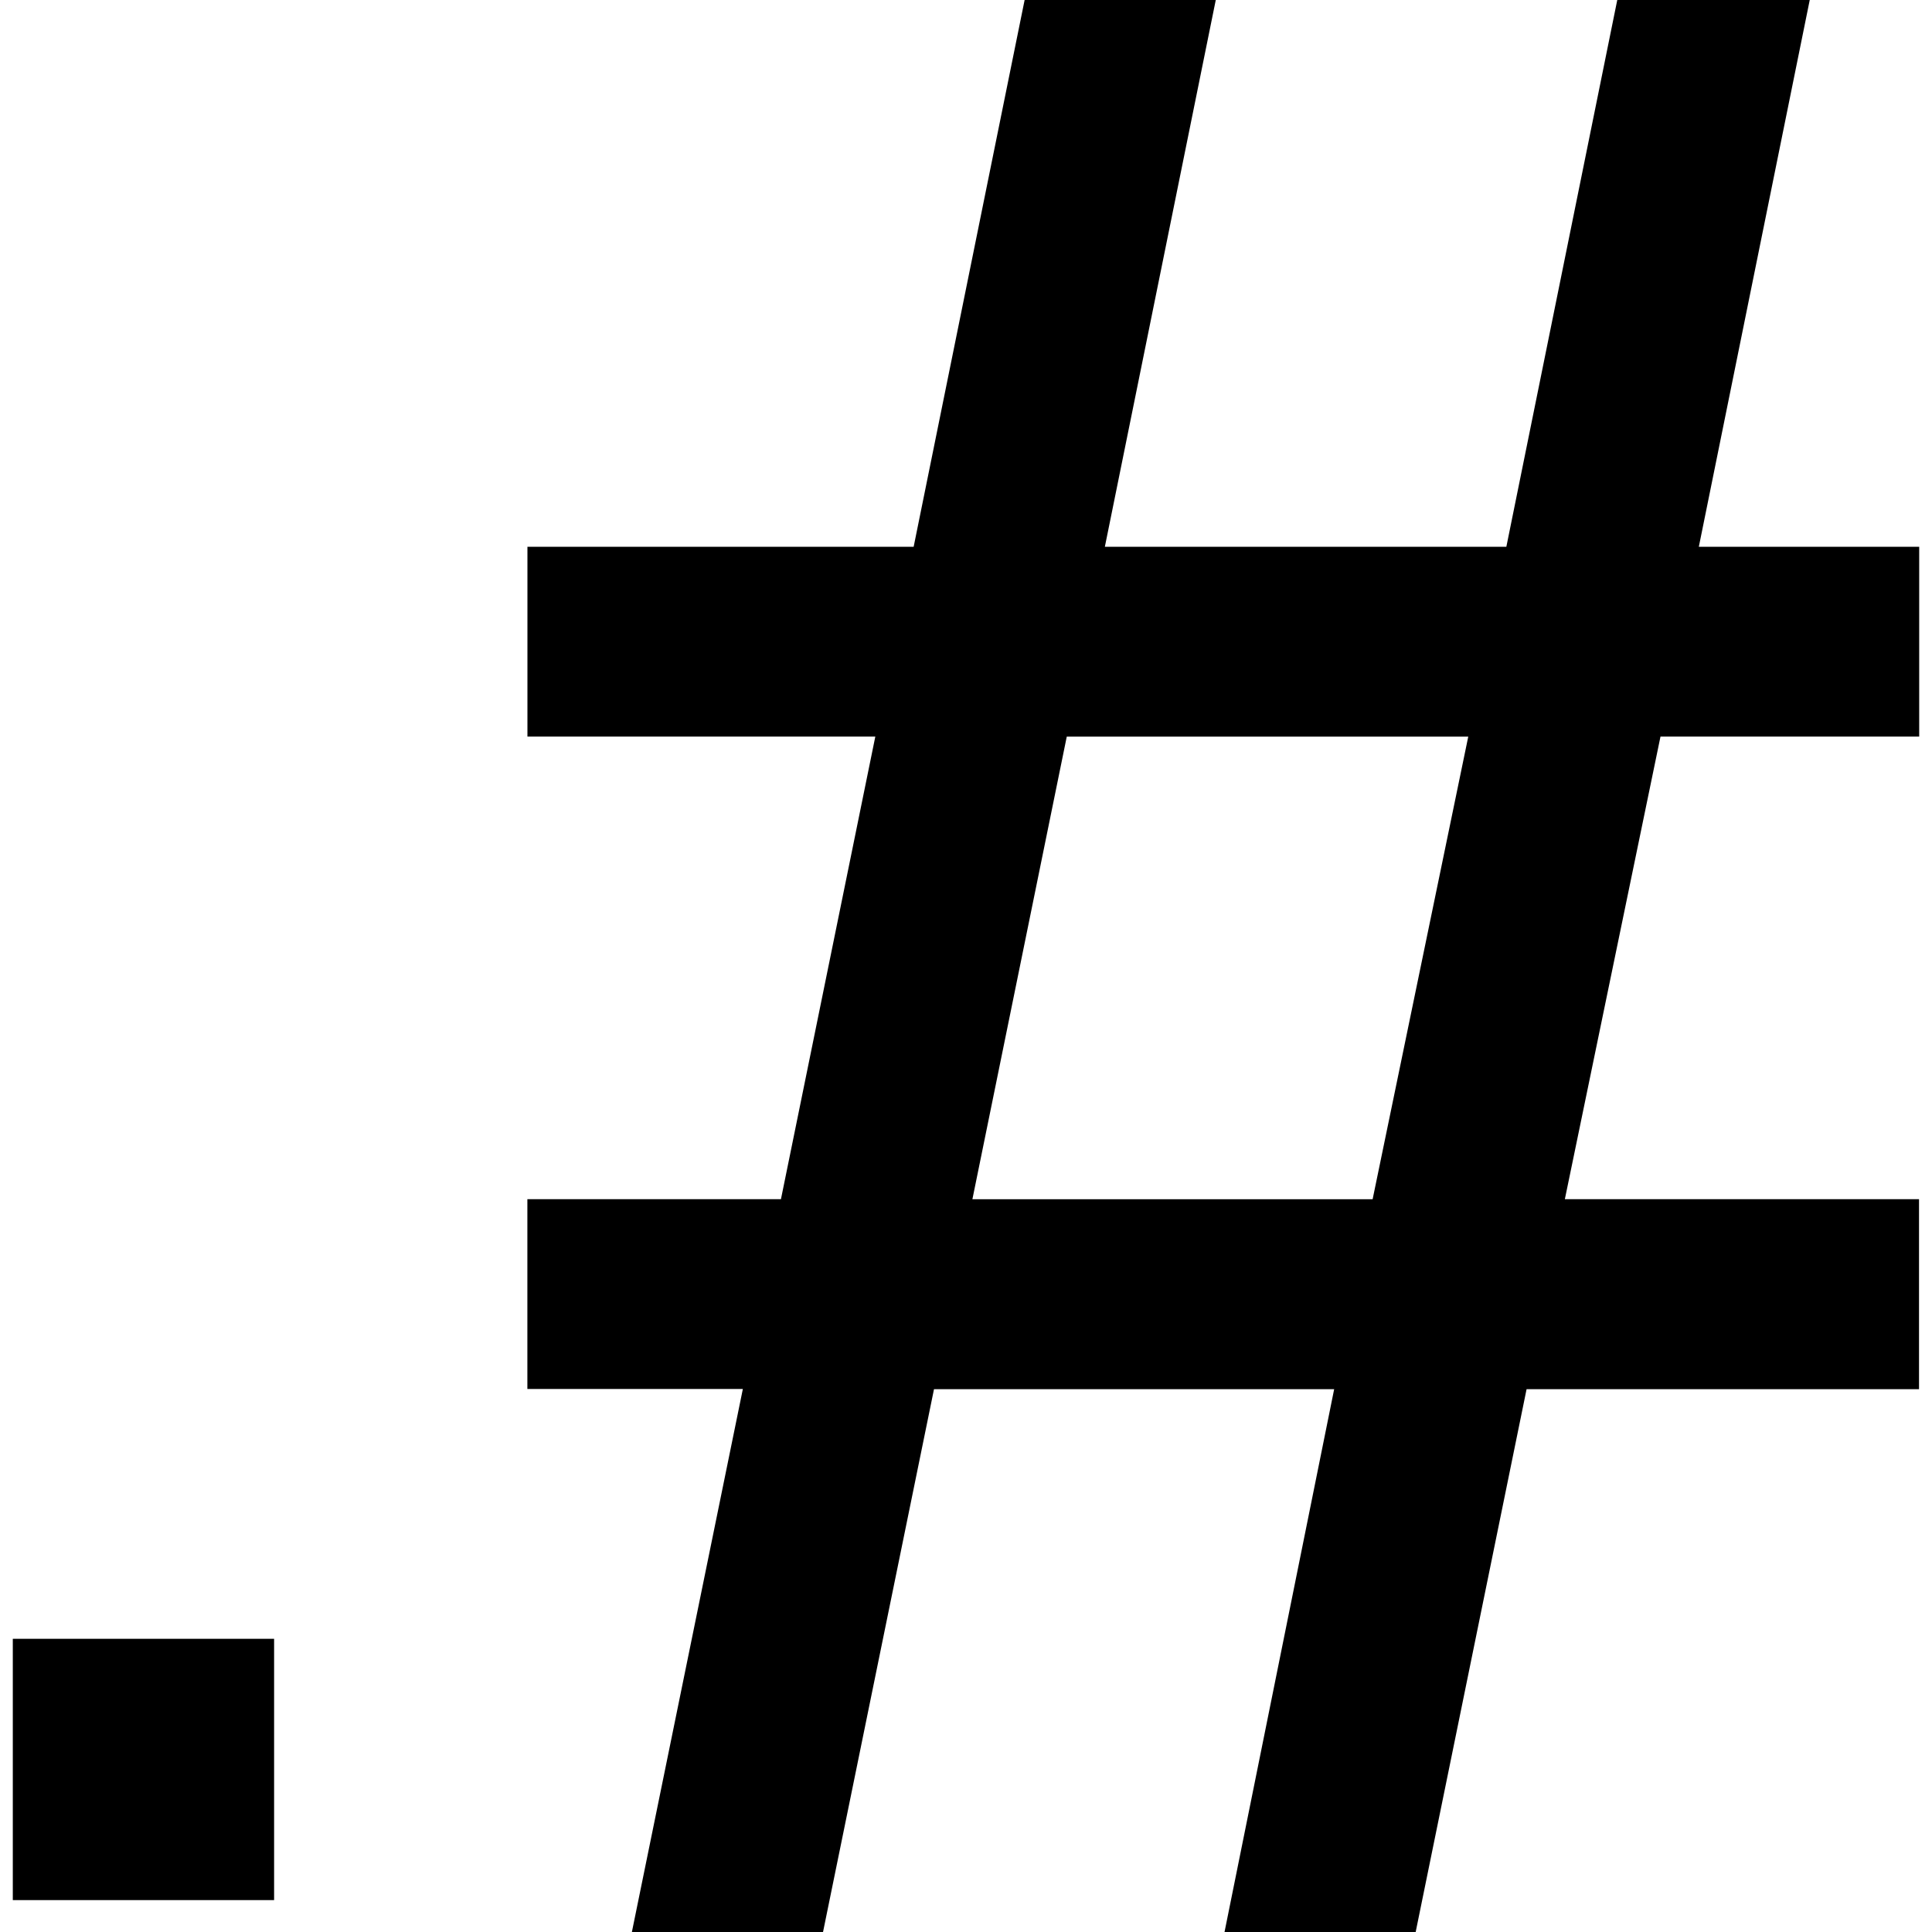 <!-- Generated by IcoMoon.io -->
<svg version="1.1" xmlns="http://www.w3.org/2000/svg" width="32" height="32" viewBox="0 0 32 32">
<title>icon_decimal</title>
<path d="M0.212 31.472h4.328v-4.328h-4.328v4.328zM31.788 12.2v-3.144h-3.65l1.837-9.056h-3.188l-1.837 9.056h-6.65l1.837-9.056h-3.166l-1.838 9.056h-6.397v3.144h5.762l-1.563 7.662h-4.2v3.144h3.569l-1.838 8.994h3.166l1.838-8.991h6.628l-1.816 8.991h3.166l1.837-8.991h6.5v-3.147h-5.866l1.584-7.662h4.281zM22.734 19.863h-6.628l1.563-7.662h6.65l-1.584 7.662z"></path>
</svg>

